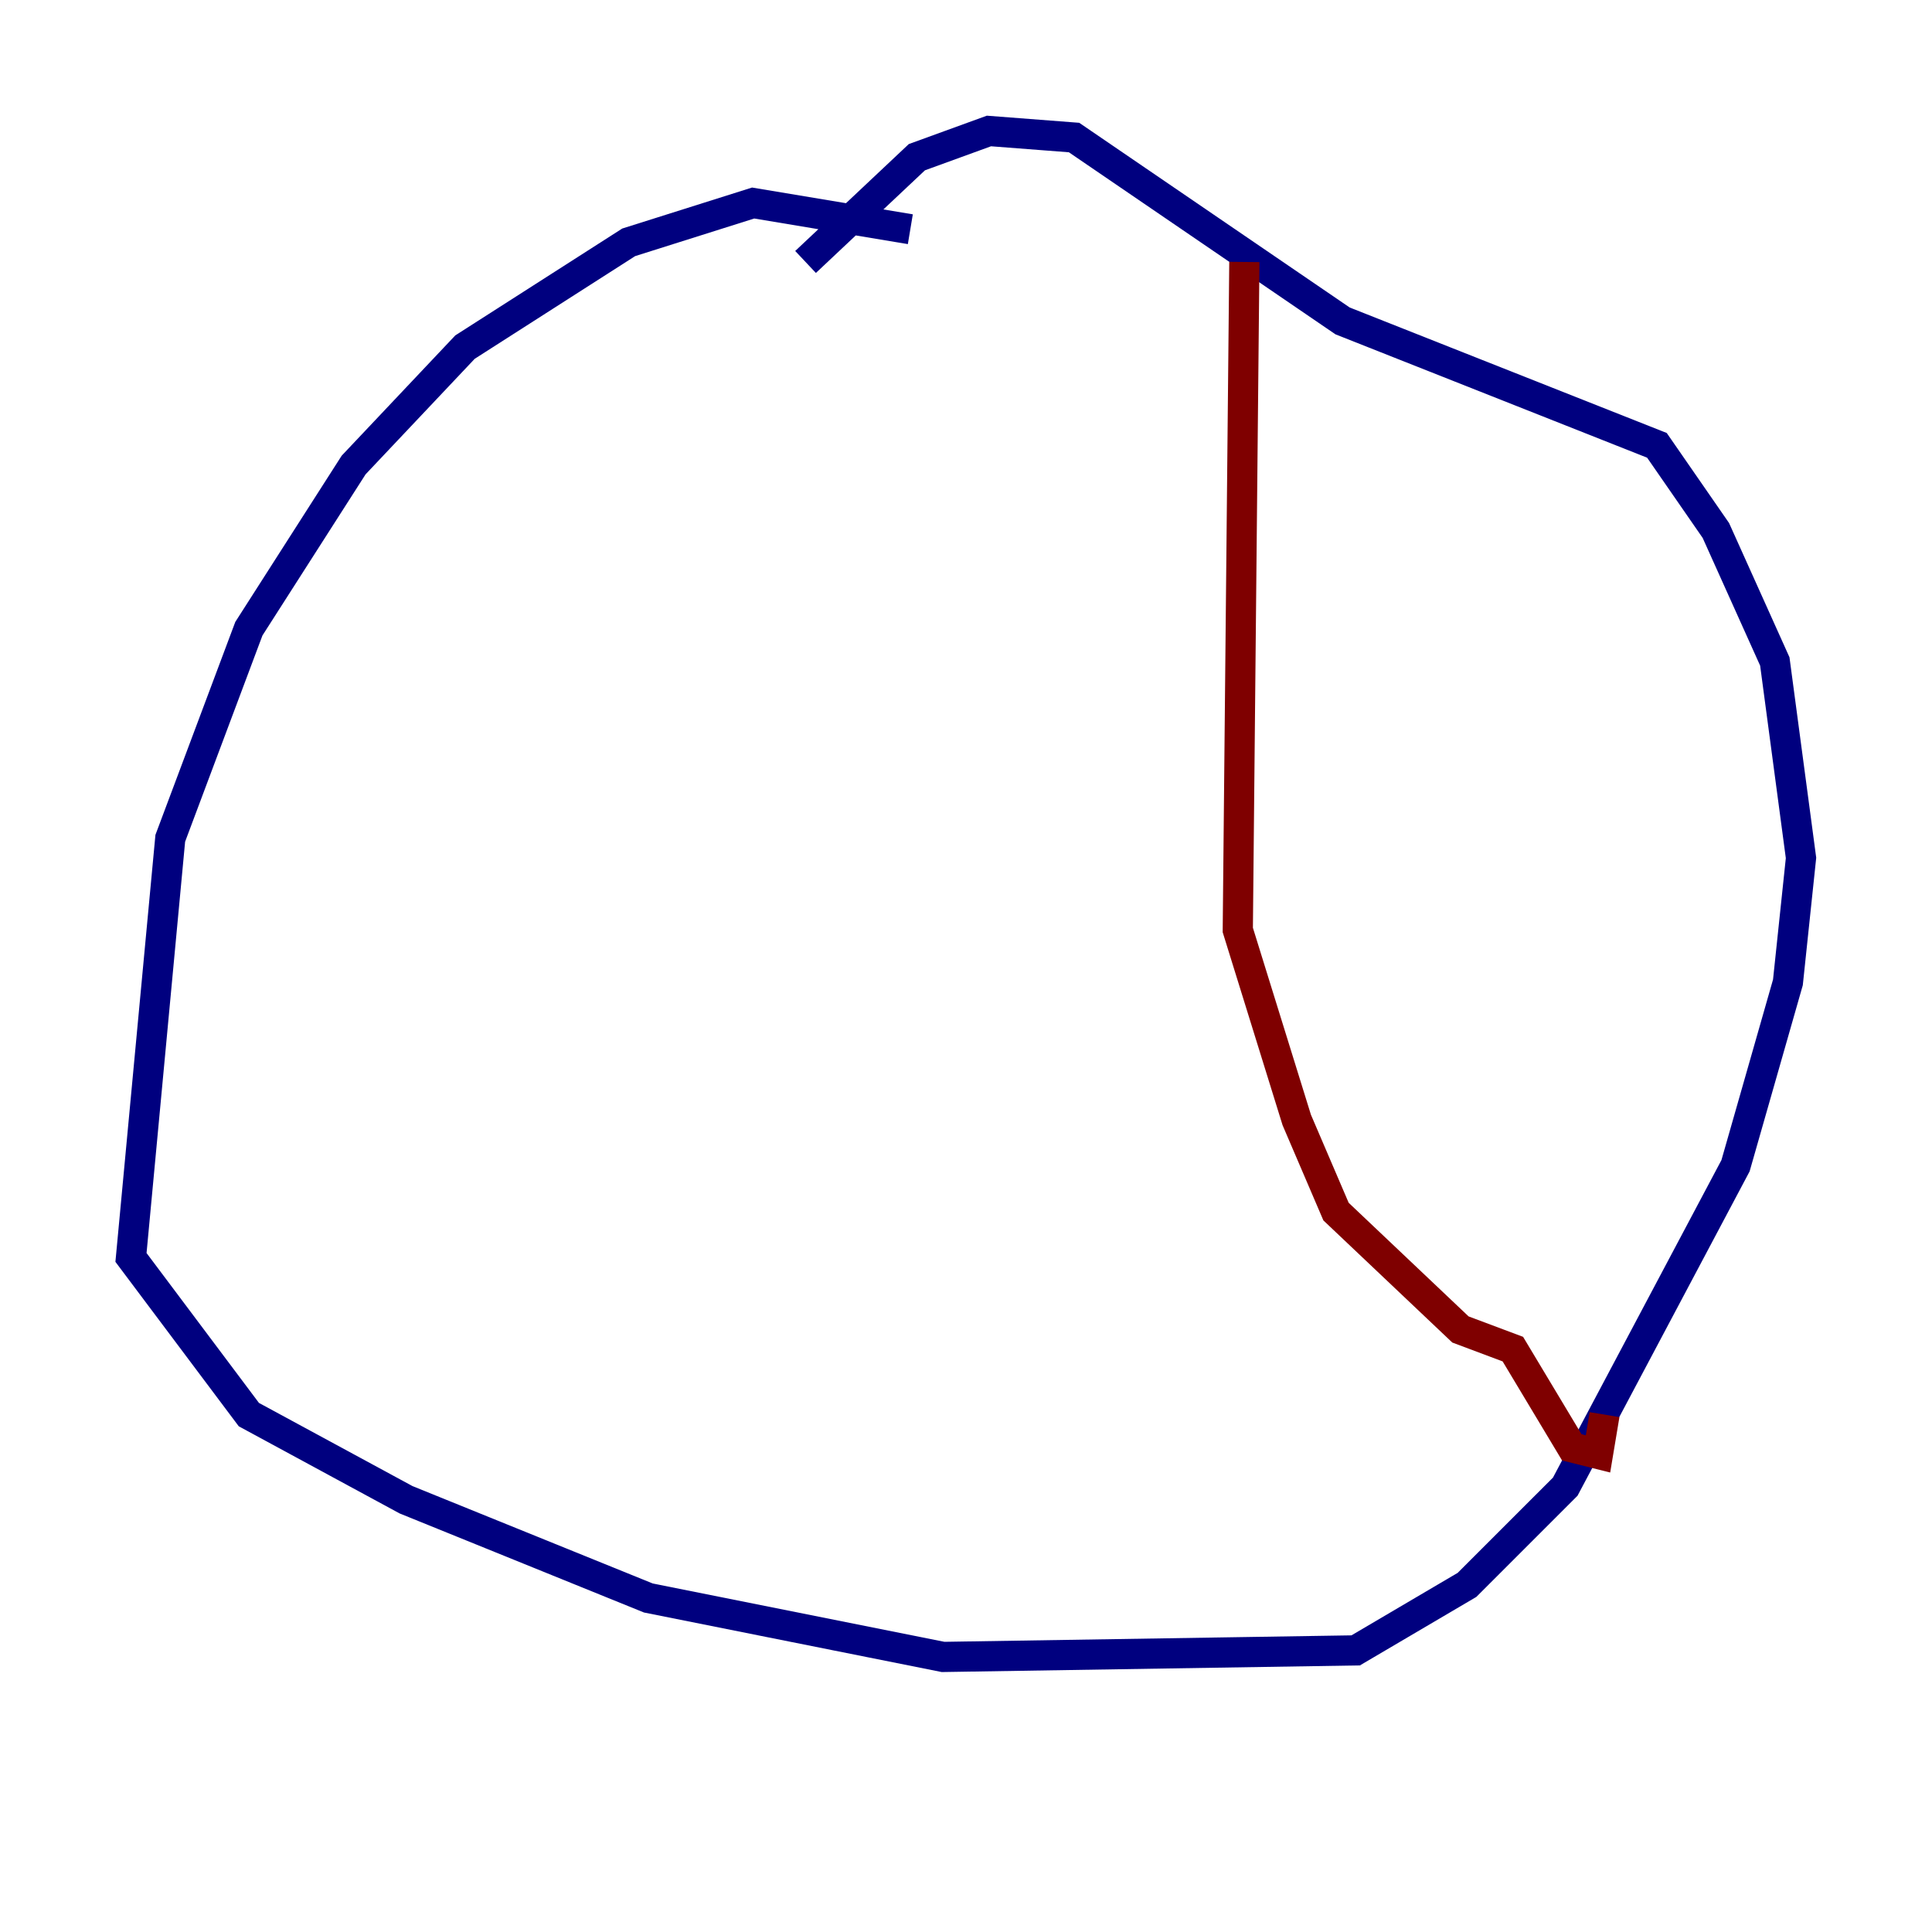 <?xml version="1.0" encoding="utf-8" ?>
<svg baseProfile="tiny" height="128" version="1.2" viewBox="0,0,128,128" width="128" xmlns="http://www.w3.org/2000/svg" xmlns:ev="http://www.w3.org/2001/xml-events" xmlns:xlink="http://www.w3.org/1999/xlink"><defs /><polyline fill="none" points="60.312,15.186 49.898,13.451 41.654,16.054 30.807,22.997 23.43,30.807 16.488,41.654 11.281,55.539 8.678,83.308 16.488,93.722 26.902,99.363 42.956,105.871 62.481,109.776 89.817,109.342 97.193,105.003 103.702,98.495 114.983,77.234 118.454,65.085 119.322,56.841 117.586,43.824 113.681,35.146 109.776,29.505 88.949,21.261 71.159,9.112 65.519,8.678 60.746,10.414 53.37,17.356" stroke="#00007f" stroke-width="2" /><polyline fill="none" points="82.441,17.356 82.007,61.614 85.912,74.197 88.515,80.271 96.759,88.081 100.231,89.383 104.136,95.891 105.871,96.325 106.305,93.722" stroke="#7f0000" stroke-width="2" /></svg>